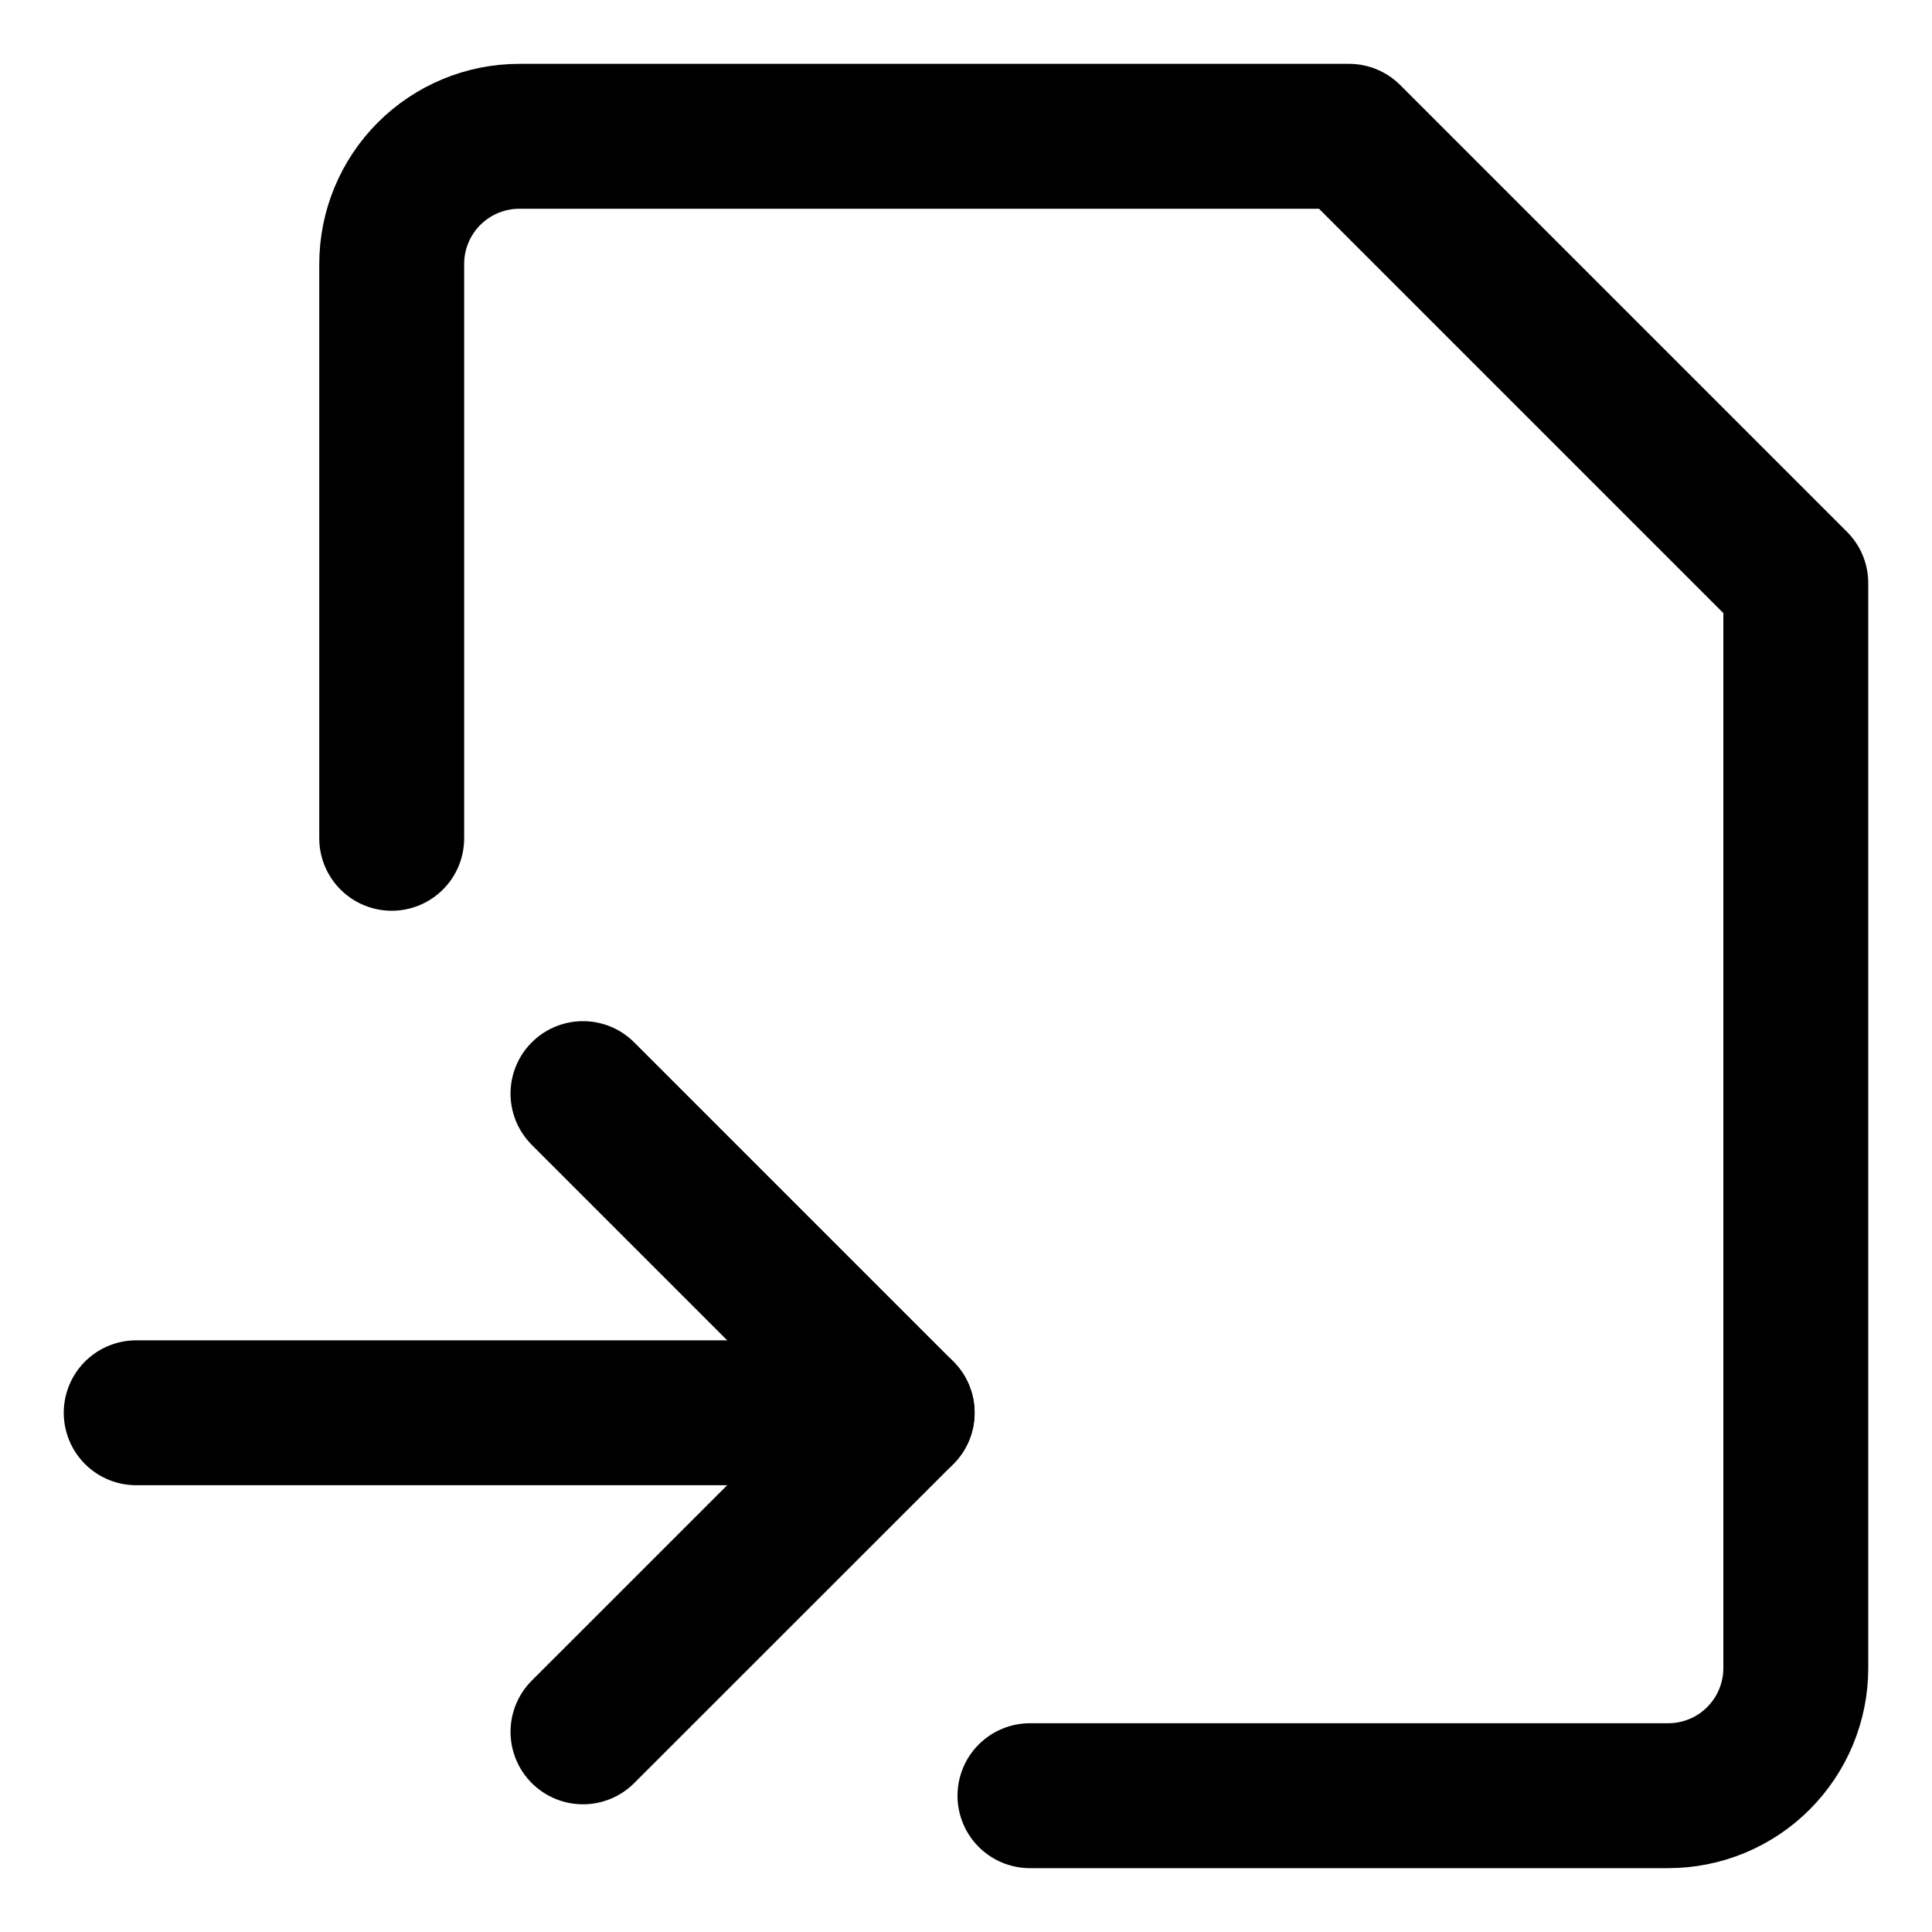 <svg width="20" height="20" viewBox="0 0 20 20" fill="none" xmlns="http://www.w3.org/2000/svg">
<g id="move-file-43" clip-path="url(#clip0_47_144472)">
<g id="move-file">
<path id="Vector" d="M4.055 8.678V2.732C4.055 2.382 4.194 2.046 4.442 1.798C4.69 1.55 5.026 1.411 5.376 1.411H13.965L18.59 6.036V17.268C18.59 17.618 18.451 17.954 18.203 18.202C17.956 18.45 17.619 18.589 17.269 18.589H10.662" stroke="black" stroke-width="1.5" stroke-linecap="round" stroke-linejoin="round"/>
<path id="Vector_2" d="M1.41 14.625H9.339" stroke="black" stroke-width="1.5" stroke-linecap="round" stroke-linejoin="round"/>
<path id="Vector 17" d="M6.035 11.321L9.339 14.625L6.035 17.928" stroke="black" stroke-width="1.5" stroke-linecap="round" stroke-linejoin="round"/>
</g>
</g>
<defs>
<clipPath id="clip0_47_144472">
<rect width="20" height="20" fill="white"/>
</clipPath>
</defs>
</svg>
